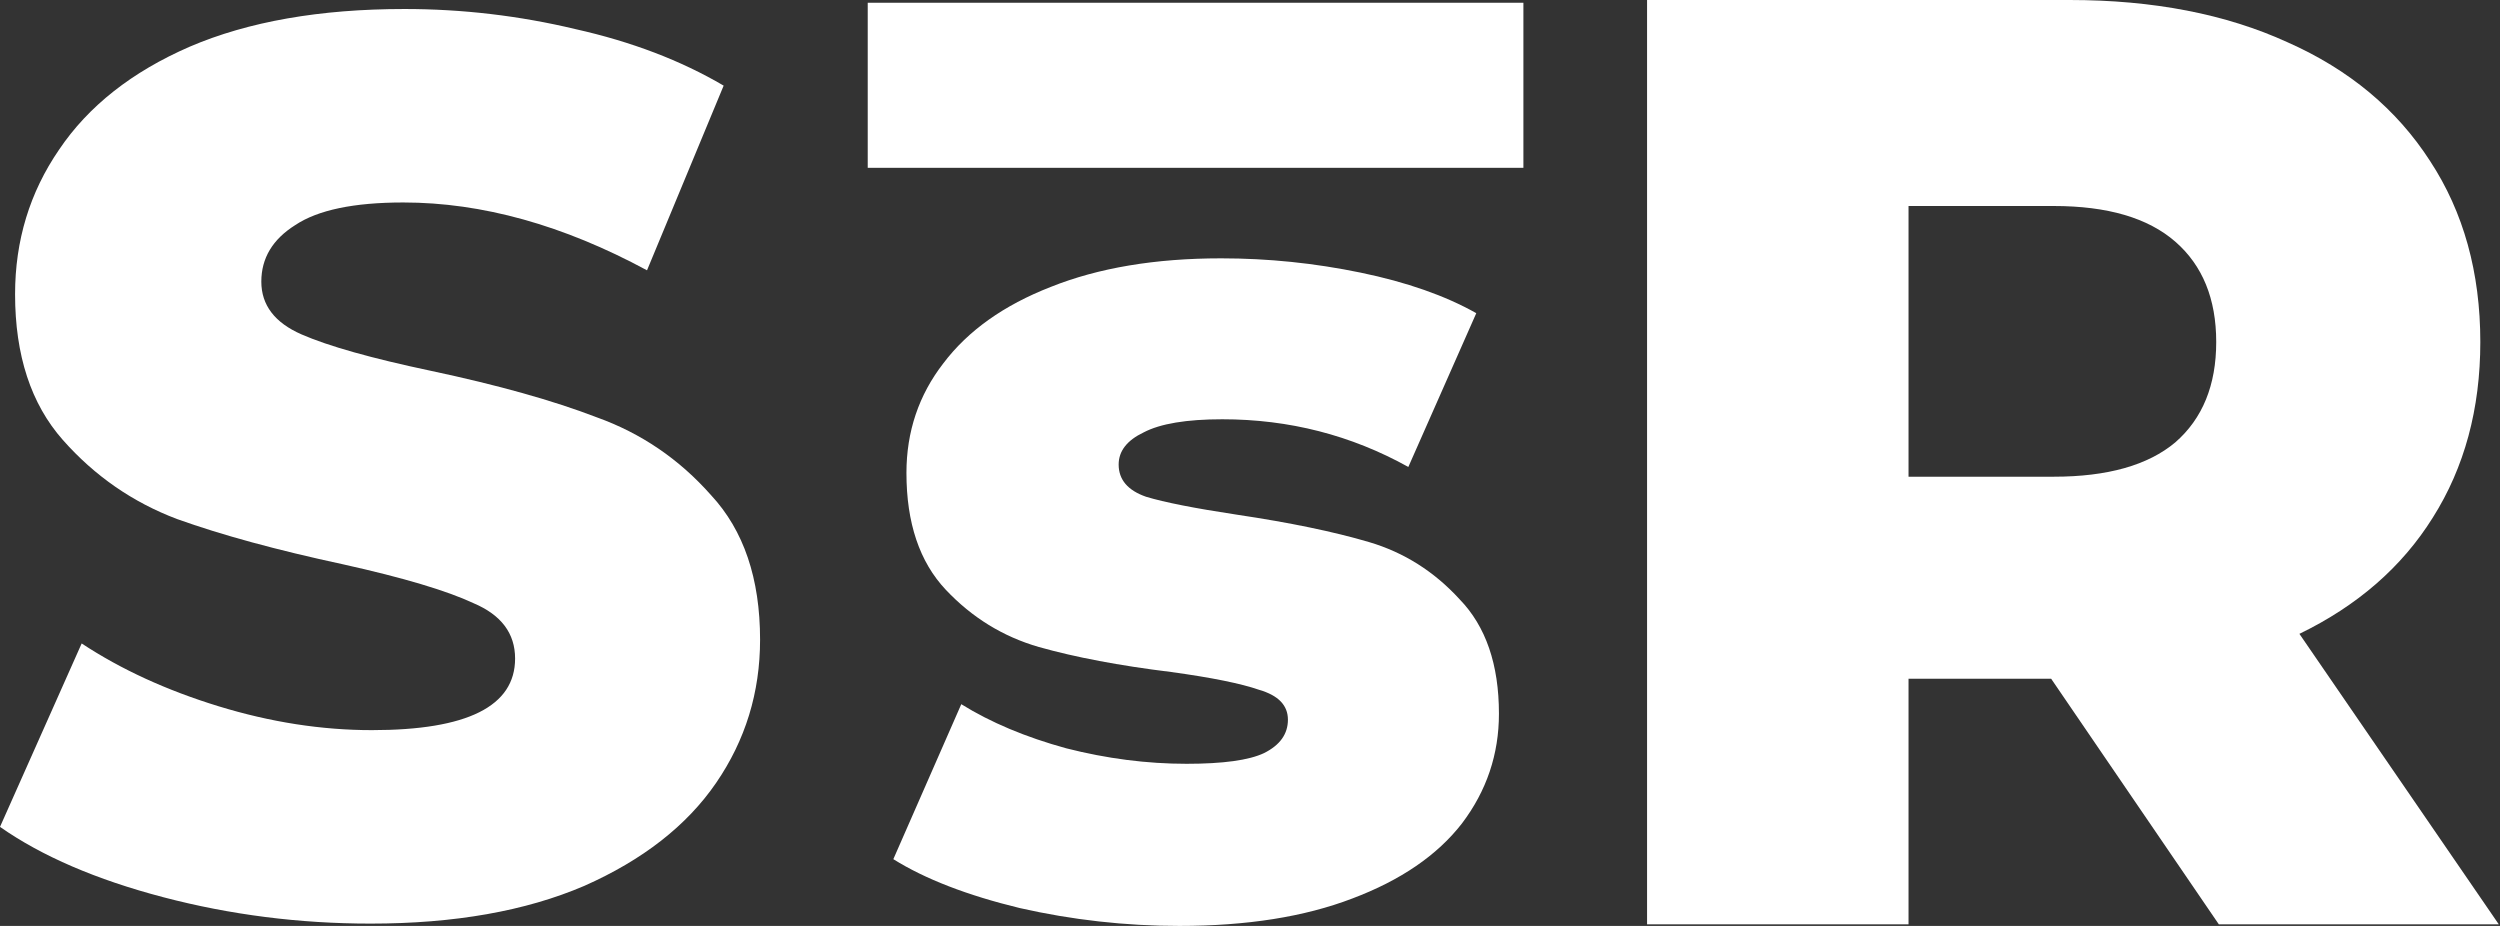 <svg width="189" height="70" viewBox="0 0 189 70" fill="none" xmlns="http://www.w3.org/2000/svg">
<rect x="0" y="0" width="189" height="70" fill="#333333" stroke="none"/>
<path d="M155.067 51.313H144.285V69.882H124.518V0H156.464C162.787 0 168.278 1.065 172.937 3.195C177.595 5.258 181.189 8.253 183.718 12.179C186.247 16.04 187.512 20.599 187.512 25.856C187.512 30.914 186.314 35.34 183.918 39.134C181.589 42.861 178.228 45.789 173.835 47.919L188.91 69.882H167.745L155.067 51.313ZM167.546 25.856C167.546 22.595 166.514 20.066 164.451 18.269C162.388 16.472 159.326 15.574 155.266 15.574H144.285V36.039H155.266C159.326 36.039 162.388 35.174 164.451 33.444C166.514 31.646 167.546 29.117 167.546 25.856Z" fill="white"/>
<path d="M89.166 70C85.081 70 81.055 69.549 77.089 68.648C73.124 67.687 69.939 66.455 67.536 64.953L72.673 53.237C74.896 54.619 77.54 55.73 80.604 56.571C83.668 57.352 86.703 57.743 89.707 57.743C92.471 57.743 94.424 57.473 95.565 56.932C96.767 56.331 97.367 55.49 97.367 54.408C97.367 53.327 96.646 52.576 95.204 52.155C93.823 51.674 91.599 51.224 88.535 50.803C84.63 50.323 81.295 49.692 78.531 48.911C75.827 48.13 73.484 46.688 71.501 44.585C69.519 42.482 68.527 39.538 68.527 35.752C68.527 32.628 69.459 29.864 71.321 27.461C73.184 24.997 75.888 23.075 79.433 21.693C83.037 20.251 87.334 19.53 92.32 19.53C95.865 19.53 99.38 19.89 102.865 20.611C106.35 21.332 109.264 22.354 111.607 23.676L106.47 35.302C102.144 32.898 97.458 31.697 92.41 31.697C89.707 31.697 87.724 32.027 86.462 32.688C85.201 33.289 84.57 34.1 84.57 35.121C84.57 36.263 85.261 37.074 86.642 37.555C88.025 37.975 90.308 38.426 93.492 38.907C97.518 39.508 100.853 40.199 103.496 40.98C106.14 41.761 108.423 43.203 110.346 45.306C112.328 47.348 113.32 50.232 113.32 53.958C113.32 57.022 112.389 59.786 110.526 62.249C108.663 64.653 105.9 66.545 102.234 67.927C98.629 69.309 94.273 70 89.166 70Z" fill="white"/>
<path d="M28.019 69.825C22.636 69.825 17.413 69.16 12.347 67.83C7.282 66.501 3.166 64.728 0 62.512L6.174 48.645C9.15 50.608 12.601 52.191 16.526 53.394C20.452 54.597 24.314 55.198 28.114 55.198C35.332 55.198 38.941 53.394 38.941 49.785C38.941 47.885 37.896 46.492 35.807 45.605C33.781 44.656 30.488 43.674 25.929 42.661C20.927 41.585 16.748 40.445 13.392 39.242C10.036 37.976 7.155 35.981 4.749 33.258C2.343 30.535 1.14 26.863 1.14 22.241C1.14 18.188 2.248 14.547 4.464 11.318C6.68 8.026 9.973 5.43 14.342 3.53C18.774 1.63 24.188 0.681 30.583 0.681C34.952 0.681 39.258 1.187 43.5 2.2C47.743 3.15 51.478 4.575 54.708 6.474L48.914 20.436C42.582 17.017 36.44 15.307 30.488 15.307C26.752 15.307 24.029 15.877 22.32 17.017C20.61 18.093 19.756 19.518 19.756 21.291C19.756 23.064 20.769 24.394 22.795 25.28C24.821 26.166 28.082 27.085 32.578 28.035C37.643 29.111 41.822 30.282 45.115 31.549C48.471 32.752 51.352 34.715 53.758 37.437C56.227 40.097 57.462 43.737 57.462 48.36C57.462 52.349 56.354 55.958 54.138 59.187C51.922 62.417 48.597 65.013 44.165 66.976C39.733 68.875 34.351 69.825 28.019 69.825Z" fill="white"/>
<path d="M65.6 0.208V12.687L115.169 12.687V0.208L65.6 0.208Z" fill="white"/>
</svg>
